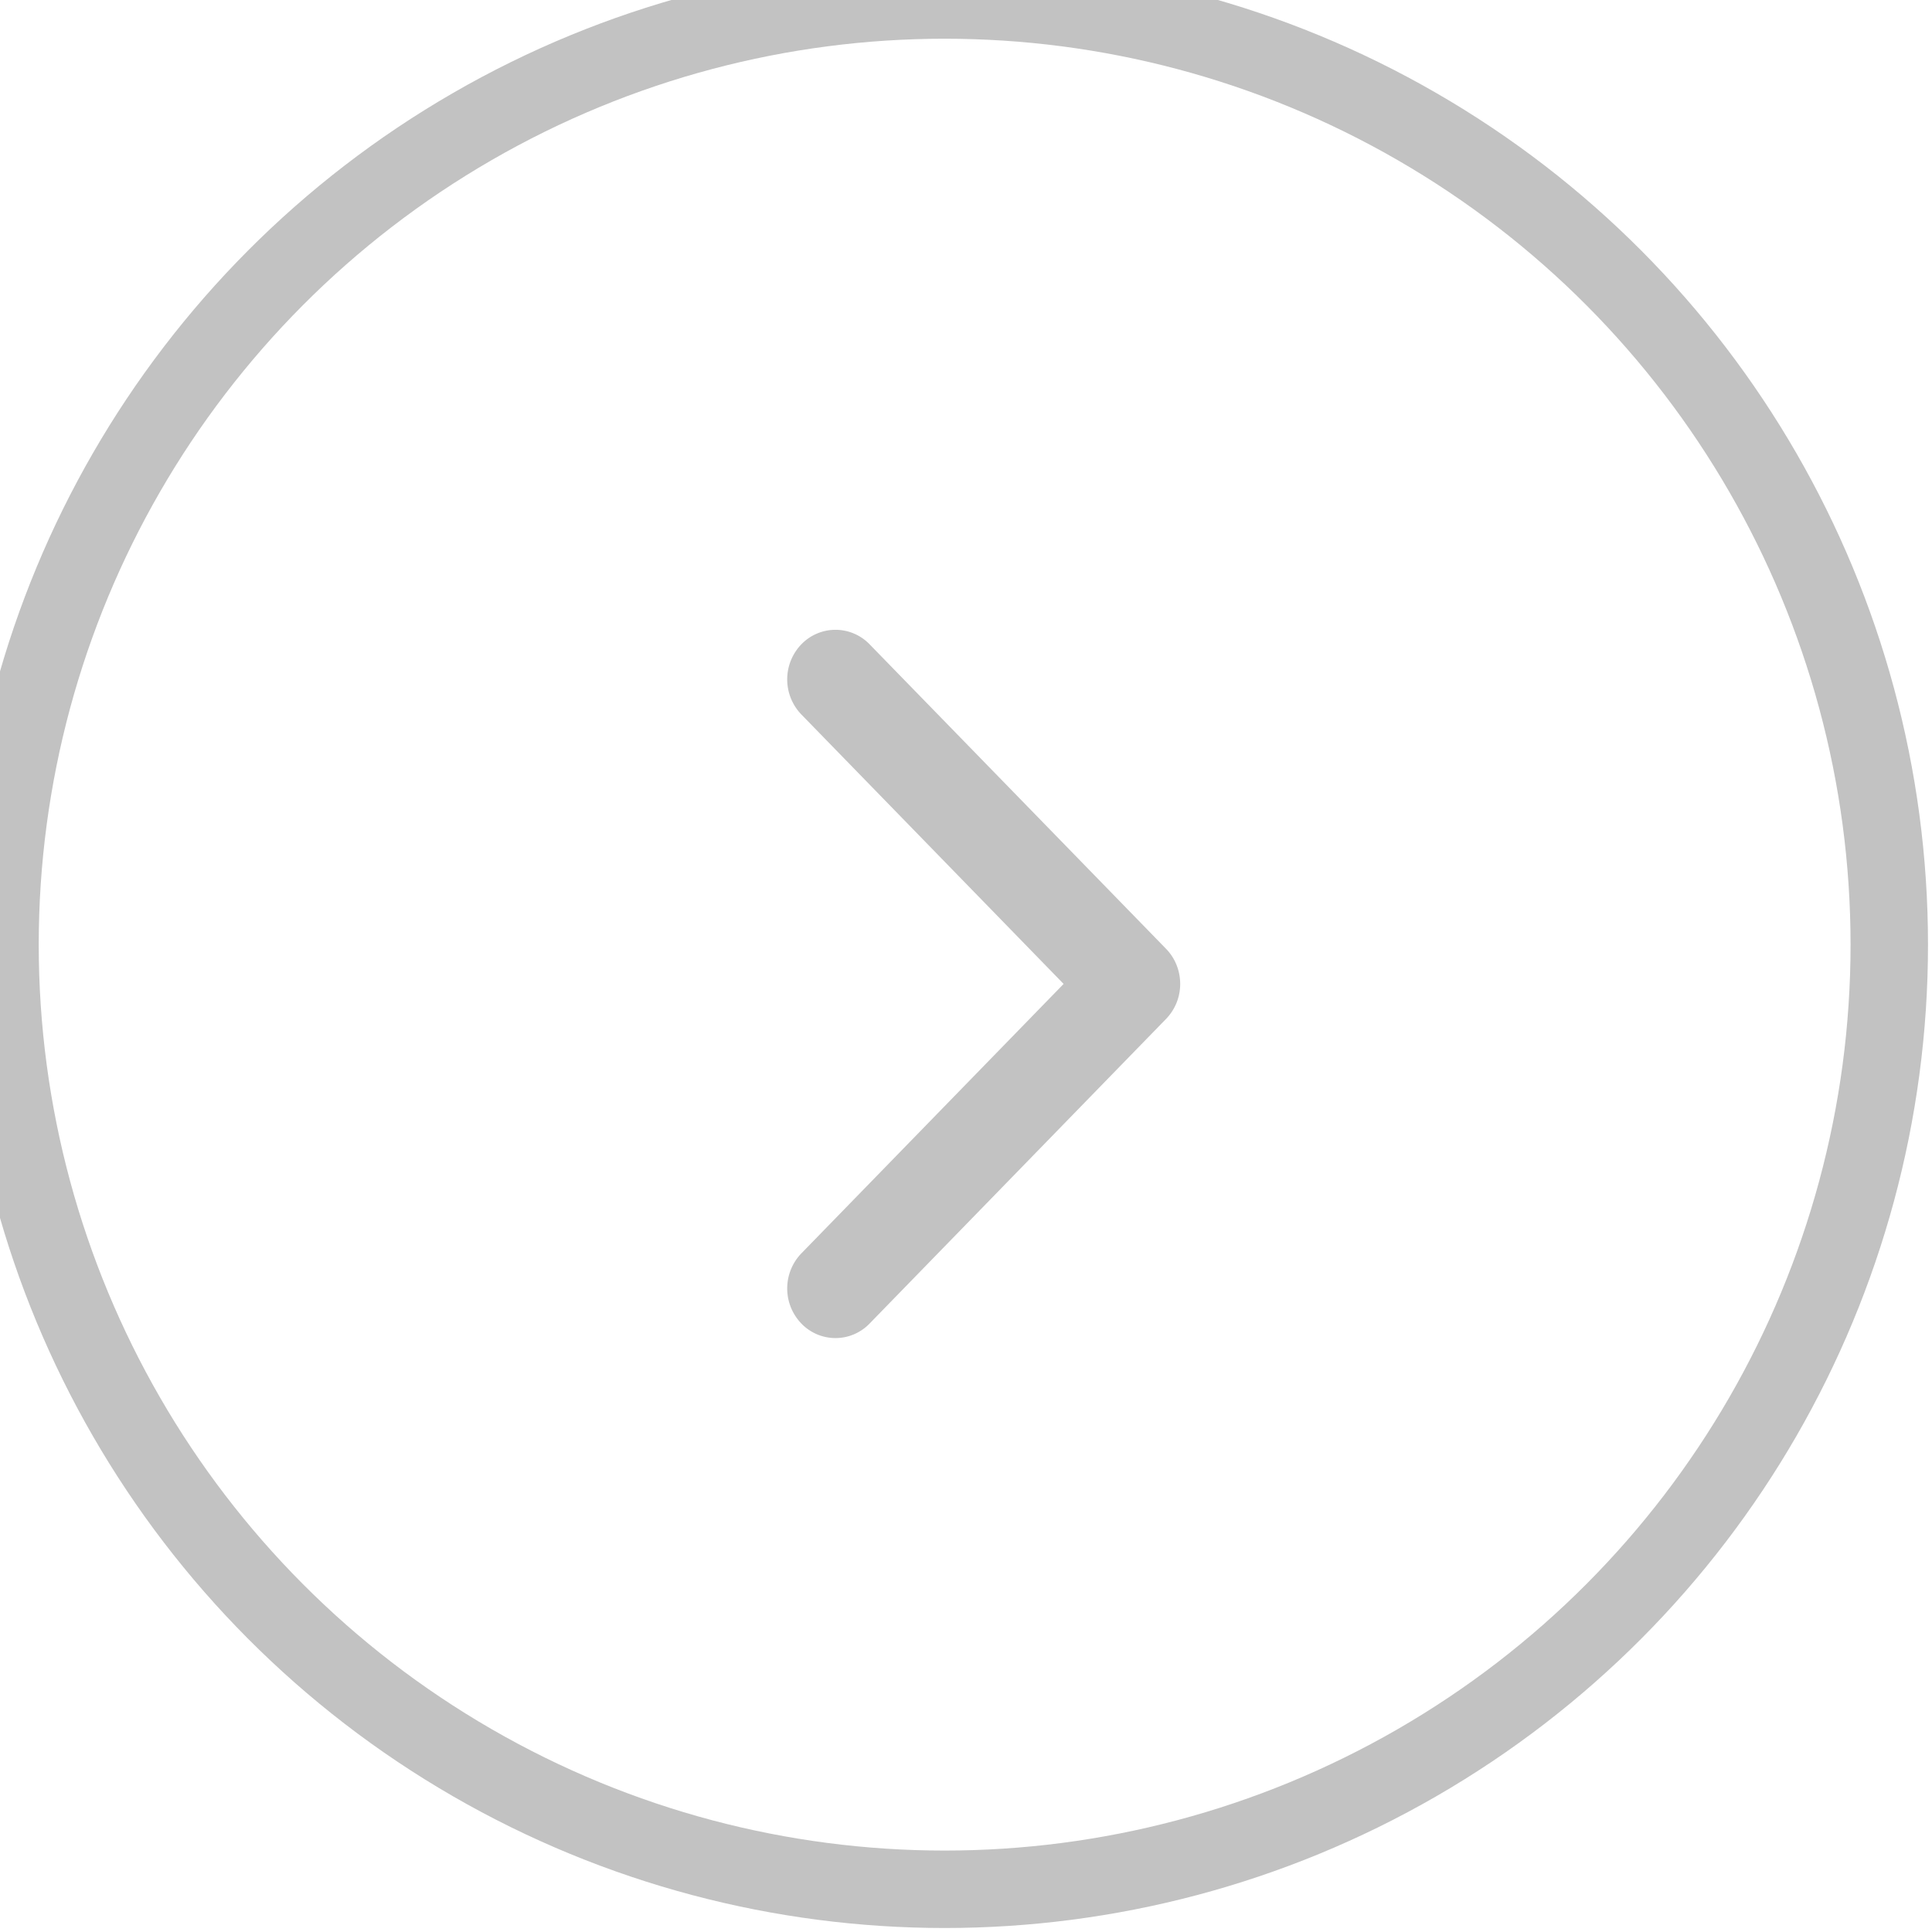 <svg xmlns="http://www.w3.org/2000/svg" width="36" height="36" viewBox="0 0 36 36">
    <g fill="none" fill-rule="evenodd">
        <circle cx="17.602" cy="17.602" r="17.602" stroke="#C2C2C2" stroke-width="1.443"/>
        <path fill="#C2C2C2" fill-rule="nonzero" d="M21.727 18.987l-5.523 5.675a.882.882 0 0 1-1.272 0 .942.942 0 0 1 0-1.307l4.887-5.021-4.887-5.021a.942.942 0 0 1 0-1.307.883.883 0 0 1 1.272 0l5.524 5.674c.175.18.263.417.263.654a.934.934 0 0 1-.264.653z"/>
    </g>
</svg>
